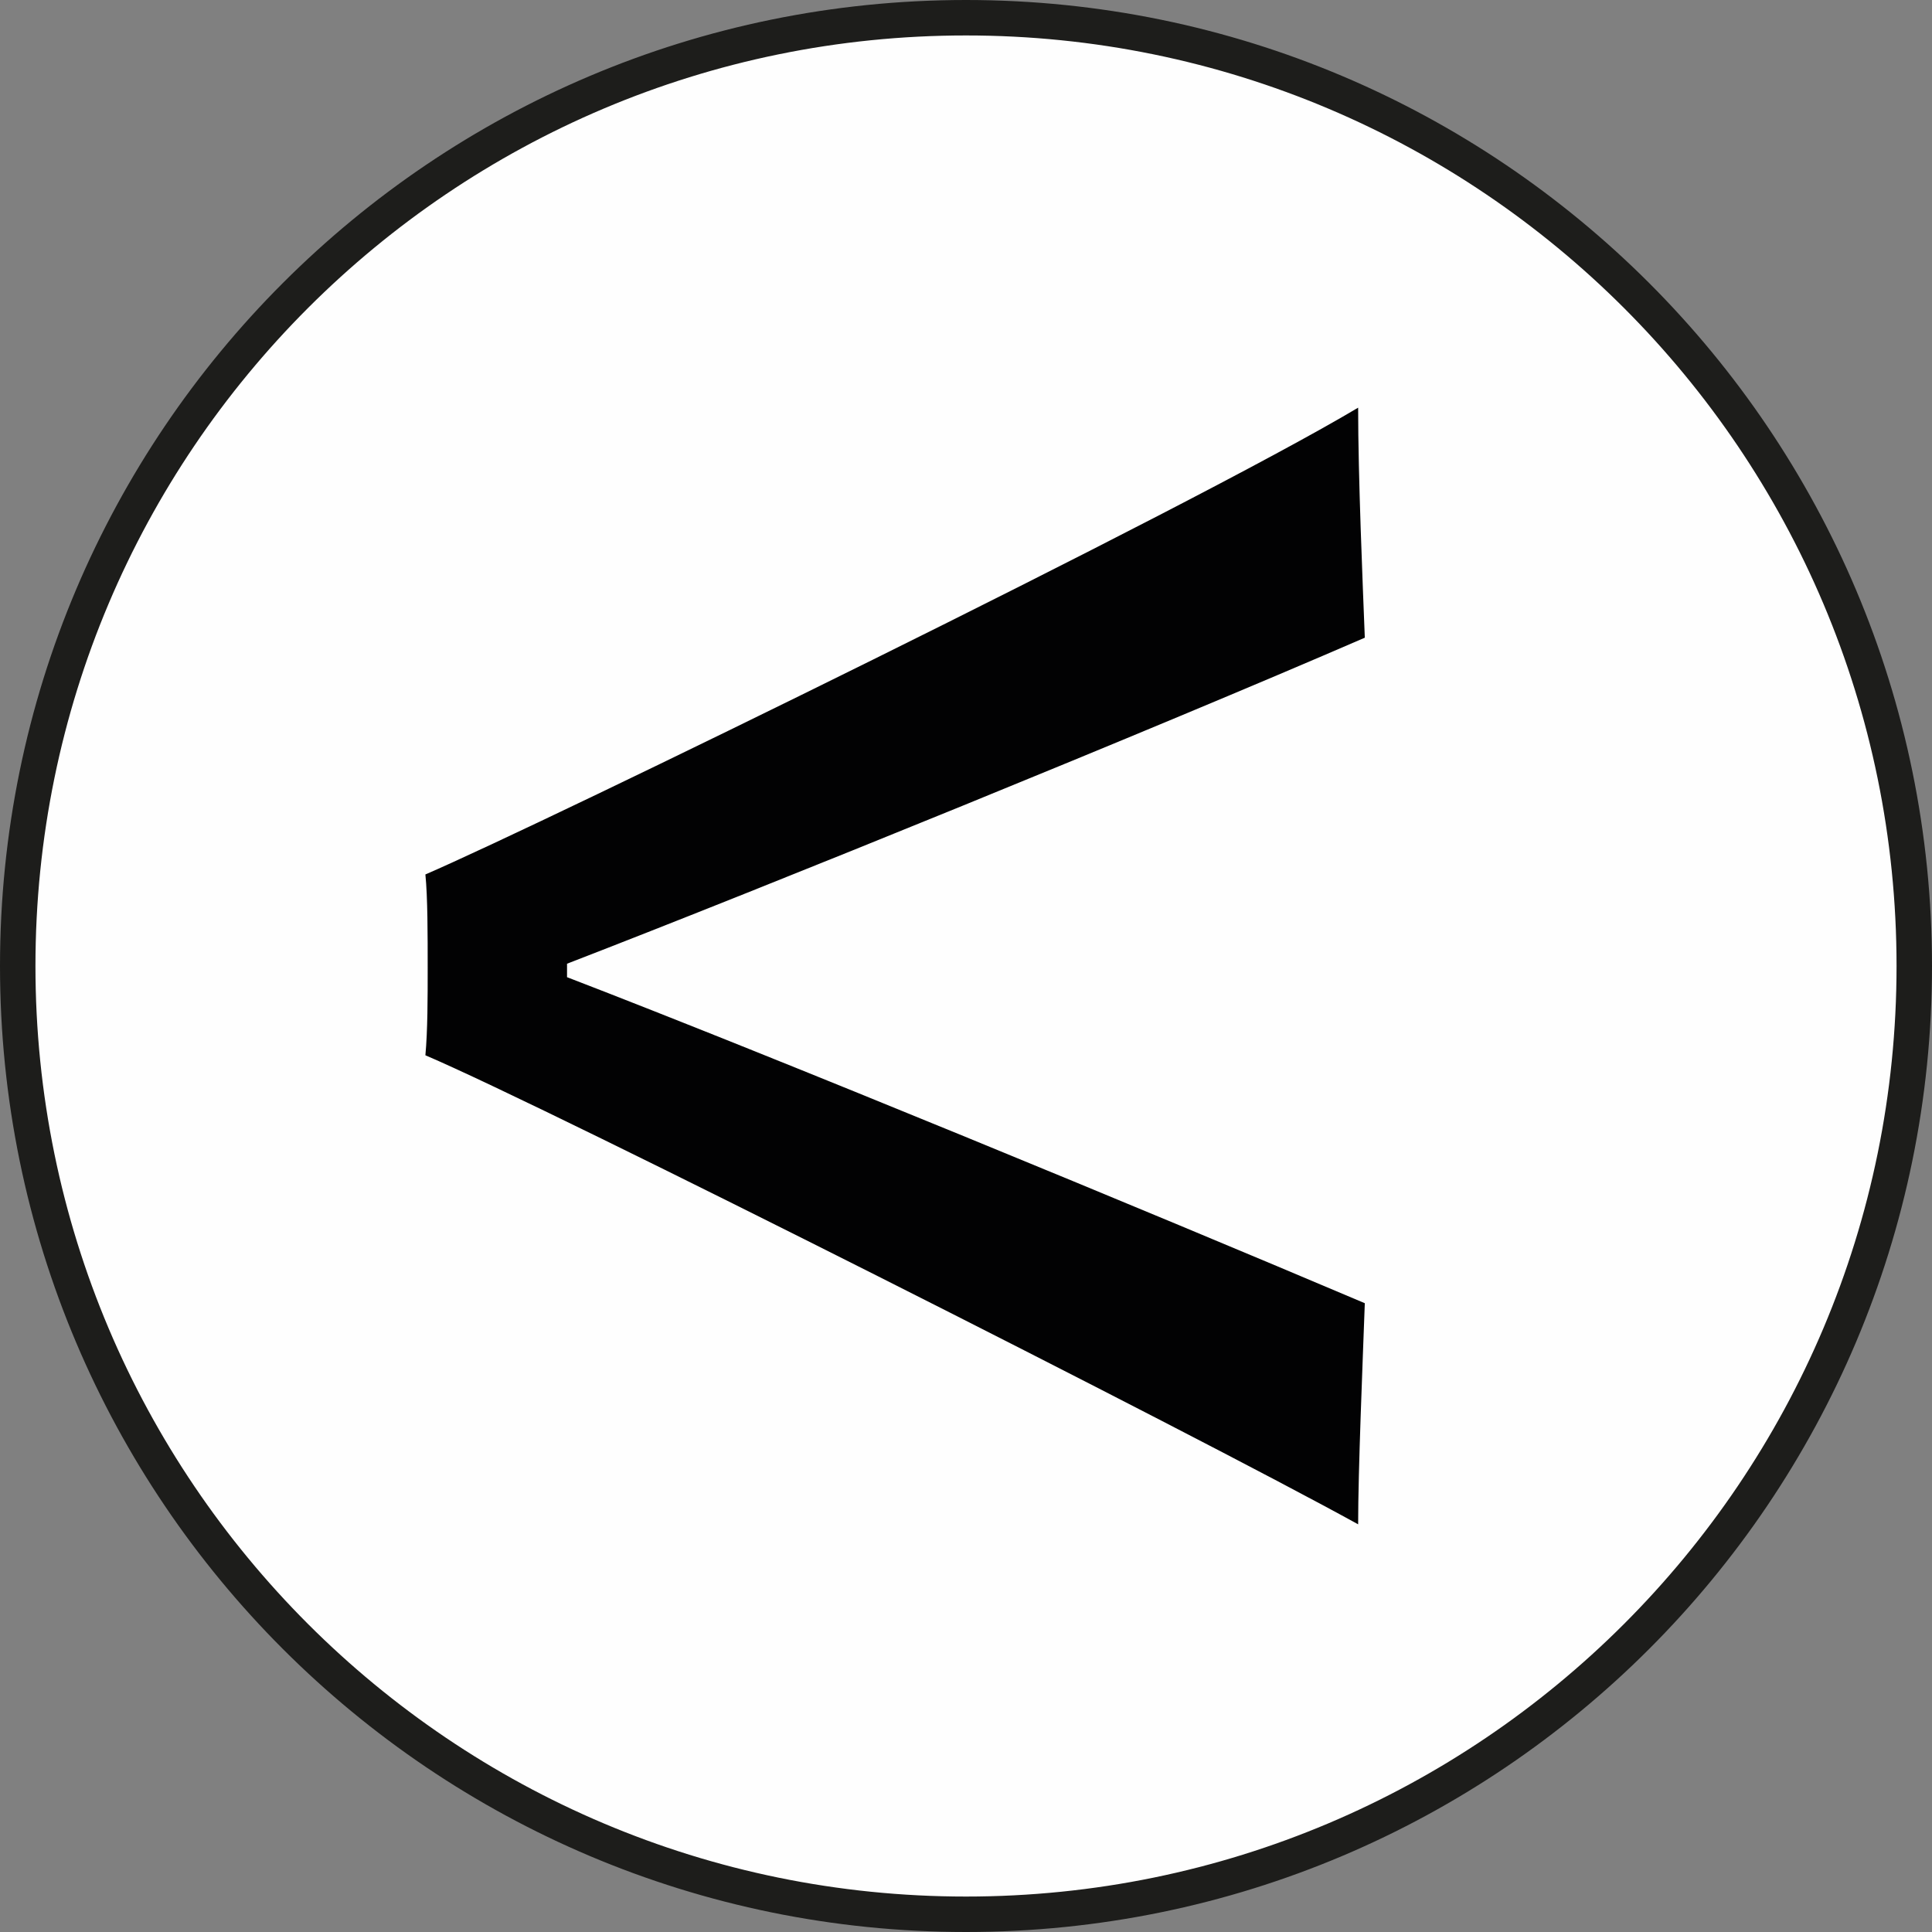 <?xml version="1.0" encoding="UTF-8"?>
<svg width="109px" height="109px" viewBox="0 0 109 109" version="1.1" xmlns="http://www.w3.org/2000/svg" xmlns:xlink="http://www.w3.org/1999/xlink">
    <rect x="0" y="0" width="109" height="109" fill="#808080" stroke="none"/>
    <title>Group 7 Copy</title>
    <g id="Page-1" stroke="none" stroke-width="1" fill="none" fill-rule="evenodd">
        <g id="Artboard" transform="translate(-179, -1655)">
            <g id="carousel" transform="translate(-22.243, 1230)">
                <g id="Group-6" transform="translate(0, 206.81)">
                    <g id="Group-7-Copy" transform="translate(255.743, 272.69) rotate(-180) translate(-255.743, -272.69) translate(202.243, 219.19)">
                        <path d="M-1.99862358e-13,53.5 C-1.99862358e-13,83.047 23.953,107 53.5,107 C83.047,107 107,83.047 107,53.5 C107,23.953 83.047,0 53.5,0 C23.953,0 -1.99862358e-13,23.953 -1.99862358e-13,53.5" id="Fill-1" fill="#FEFEFE"></path>
                        <path d="M-1.99862358e-13,53.5 C-1.99862358e-13,83.047 23.953,107 53.5,107 C83.047,107 107,83.047 107,53.5 C107,23.953 83.047,0 53.5,0 C23.953,0 -1.99862358e-13,23.953 -1.99862358e-13,53.5 Z" id="Stroke-3" stroke="#1D1D1B" stroke-width="2"></path>
                        <path d="M76.009,52.869 C64.219,48.335 43.173,39.641 31,34.475 C31.123,31.074 31.376,25.027 31.376,22 C40.509,27.043 76.897,45.437 84,48.463 C83.871,49.849 83.871,51.736 83.871,53.372 C83.871,55.265 83.871,57.404 84,58.665 C77.278,61.564 40.885,79.327 31.376,85 C31.376,81.092 31.123,75.172 31,72.022 C42.913,66.857 64.601,58.034 76.009,53.629 L76.009,52.869 Z" id="Fill-5" fill="#020203"></path>
                    </g>
                </g>
            </g>
        </g>
    </g>
</svg>